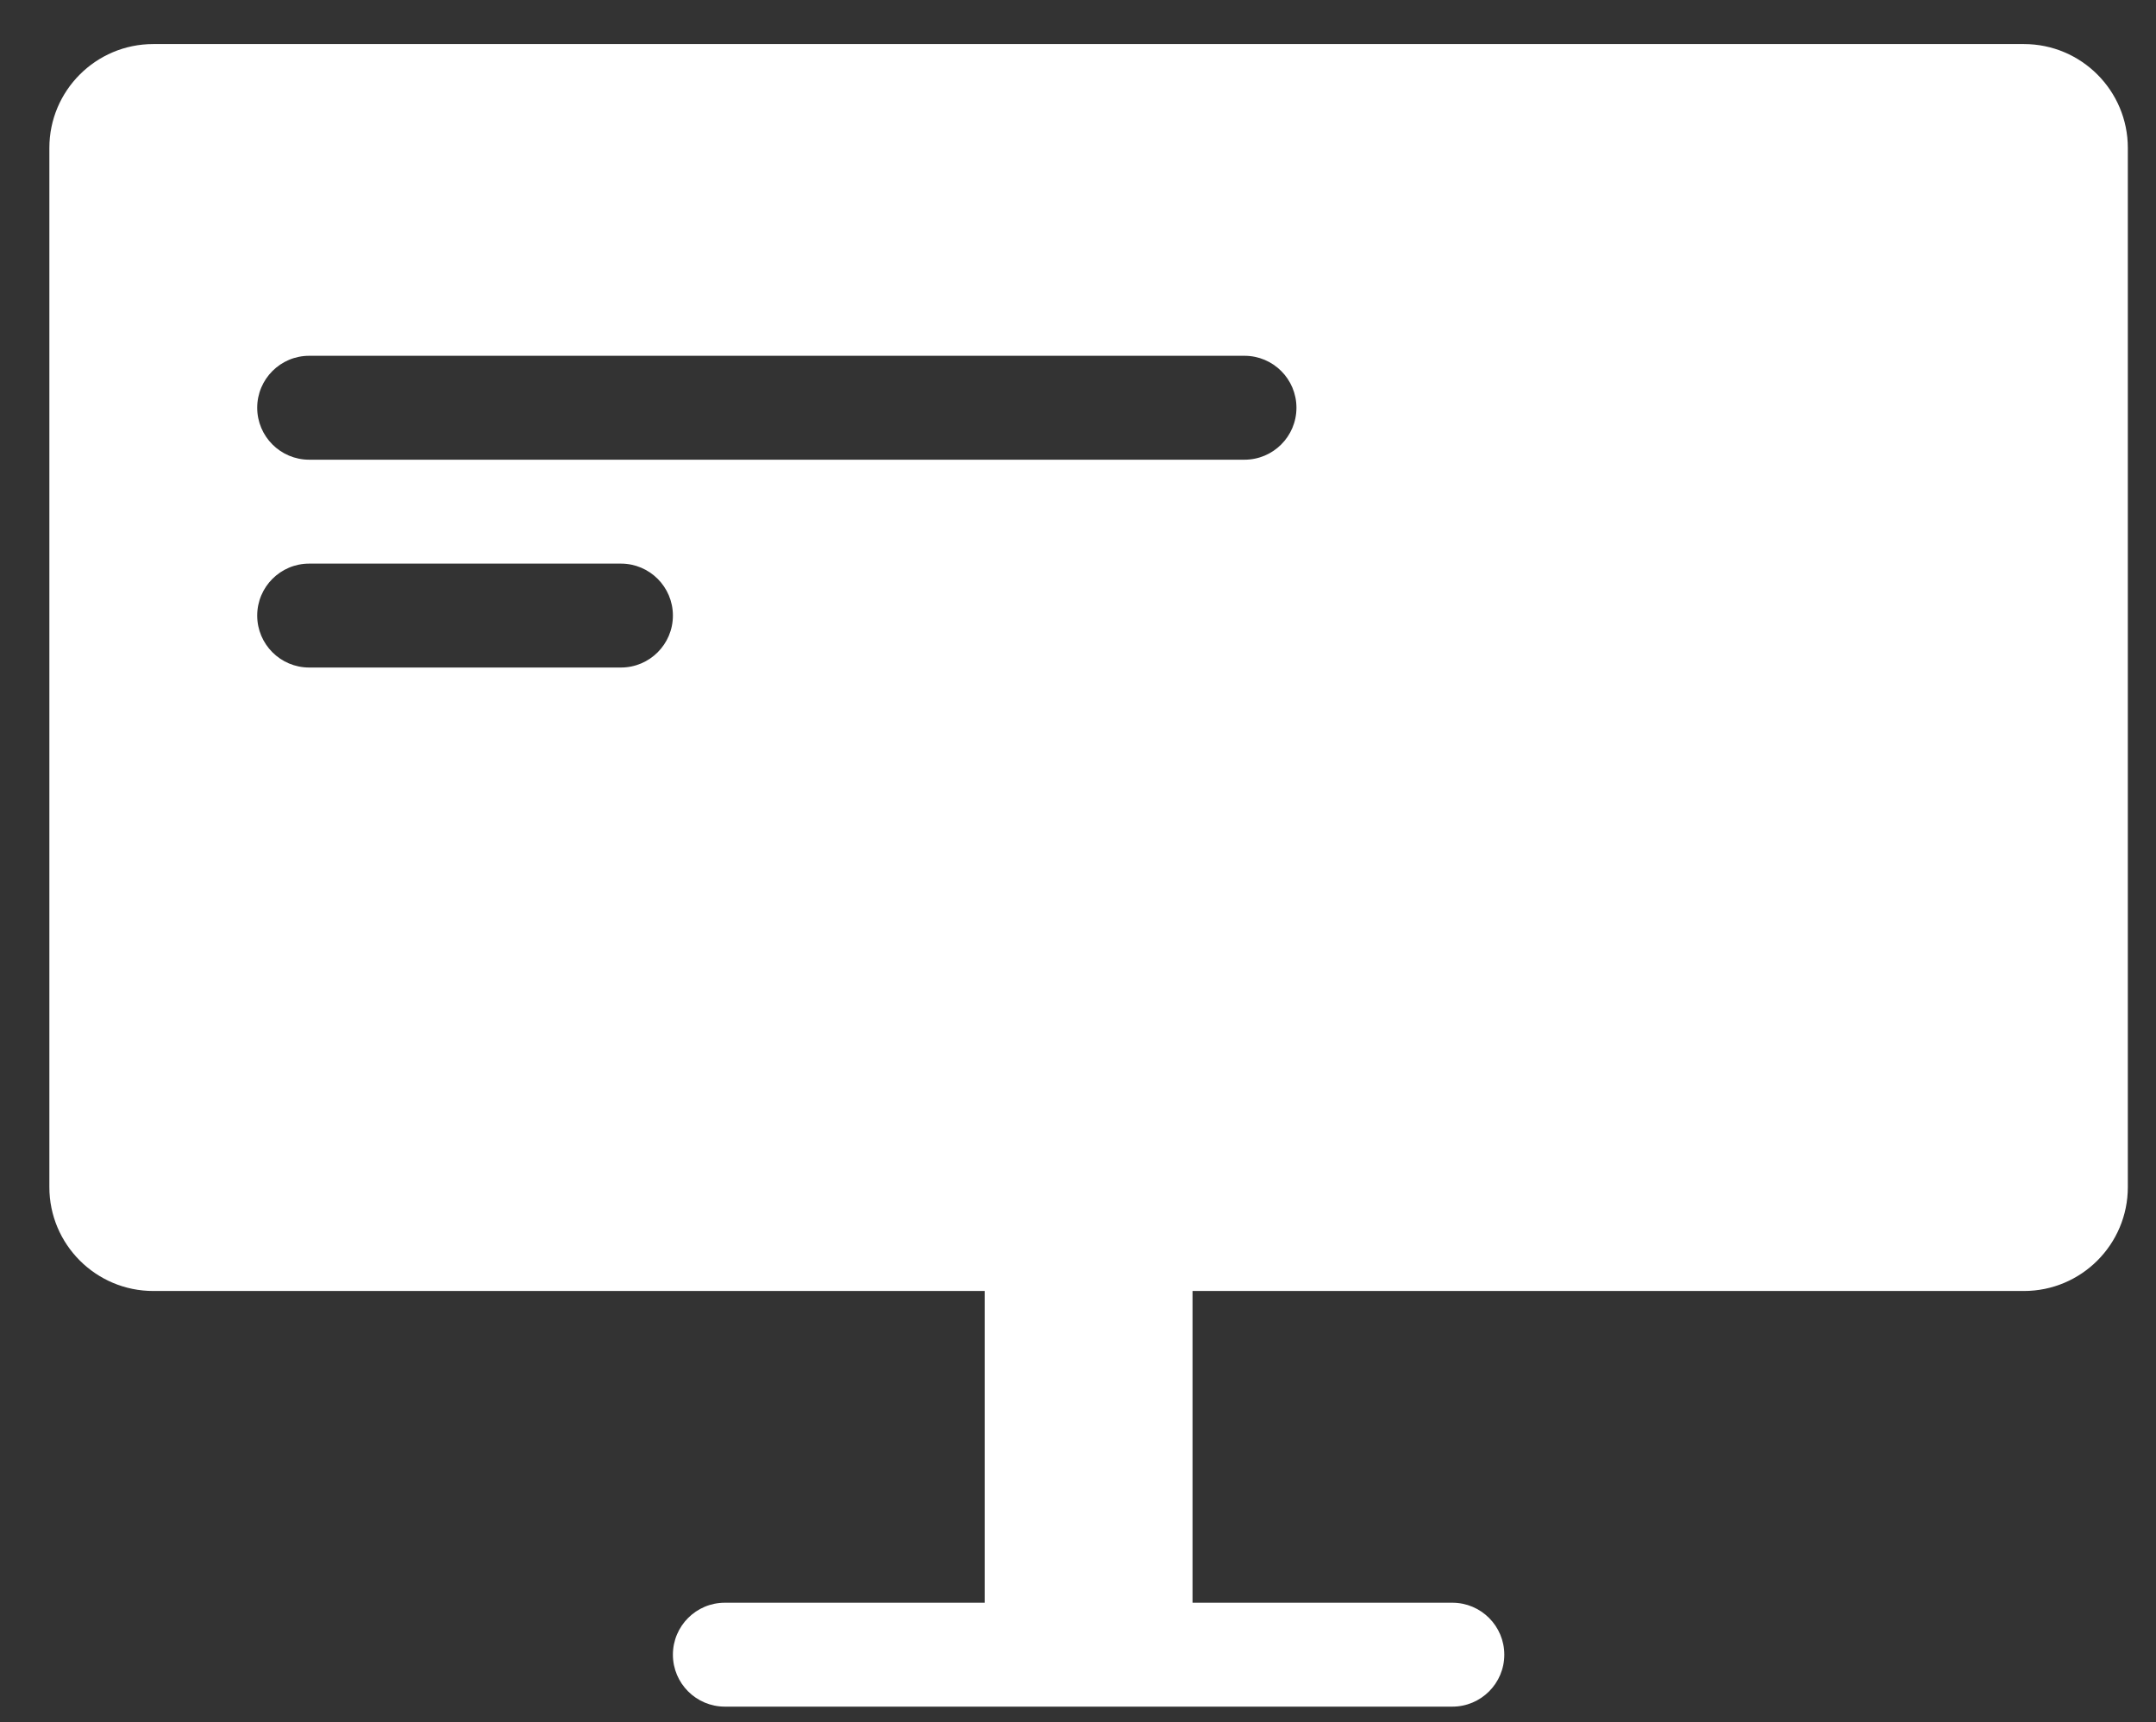<?xml version="1.0" encoding="UTF-8" standalone="no"?>
<svg
  height="16.576"
  id="svg13"
  inkscape:version="0.92.1 r15371"
  sodipodi:docname="display.svg"
  version="1.1"
  viewBox="0 0 20.746 16.576"
  width="20.746"
  xmlns="http://www.w3.org/2000/svg"
  xmlns:cc="http://creativecommons.org/ns#"
  xmlns:dc="http://purl.org/dc/elements/1.1/"
  xmlns:inkscape="http://www.inkscape.org/namespaces/inkscape"
  xmlns:rdf="http://www.w3.org/1999/02/22-rdf-syntax-ns#"
  xmlns:sodipodi="http://sodipodi.sourceforge.net/DTD/sodipodi-0.dtd">
  <rect x="0" y="0" width="20.746" height="16.576" fill="#333333" stroke="none"/>
  <sodipodi:namedview
    bordercolor="#666666"
    borderopacity="1"
    gridtolerance="10"
    guidetolerance="10"
    id="namedview15"
    inkscape:current-layer="svg13"
    inkscape:cx="46.525423"
    inkscape:cy="-14.491525"
    inkscape:pageopacity="0"
    inkscape:pageshadow="2"
    inkscape:window-height="1001"
    inkscape:window-maximized="1"
    inkscape:window-width="1920"
    inkscape:window-x="-9"
    inkscape:window-y="-9"
    inkscape:zoom="9.8333333"
    objecttolerance="10"
    pagecolor="#ffffff"
    showgrid="false"/>
  <!-- Generator: Sketch 50.2 (55047) - http://www.bohemiancoding.com/sketch -->
  <defs
    id="defs6"/>
  <g
    id="Stockholm-icons-/-Devices-/-Display1"
    style="fill:none;fill-rule:evenodd;stroke:none;stroke-width:1"
    transform="translate(-1.525,-4.576)">
    <rect
      height="24"
      id="bound"
      width="24"
      x="0"
      y="0"/>
    <path
      d="m 11,20 v -3 c 0,-0.552 0.448,-1 1,-1 0.552,0 1,0.448 1,1 v 3 h 2.5 c 0.276,0 0.5,0.224 0.5,0.5 0,0.276 -0.224,0.5 -0.5,0.5 h -7 C 8.224,21 8,20.776 8,20.5 8,20.224 8.224,20 8.5,20 Z"
      id="Combined-Shape"
      inkscape:connector-curvature="0"
      style="opacity:1;fill:#ffffff"/>
    <path
      d="m 3,5 h 18 c 0.552,0 1,0.448 1,1 v 10 c 0,0.552 -0.448,1 -1,1 H 3 C 2.448,17 2,16.552 2,16 V 6 C 2,5.448 2.448,5 3,5 Z M 4.5,8 C 4.224,8 4,8.224 4,8.5 4,8.776 4.224,9 4.5,9 h 9 C 13.776,9 14,8.776 14,8.5 14,8.224 13.776,8 13.5,8 Z m 0,2 C 4.224,10 4,10.224 4,10.5 4,10.776 4.224,11 4.5,11 h 3 C 7.776,11 8,10.776 8,10.5 8,10.224 7.776,10 7.5,10 Z"
      id="path10"
      inkscape:connector-curvature="0"
      style="fill:#ffffff"/>
  </g>
</svg>
